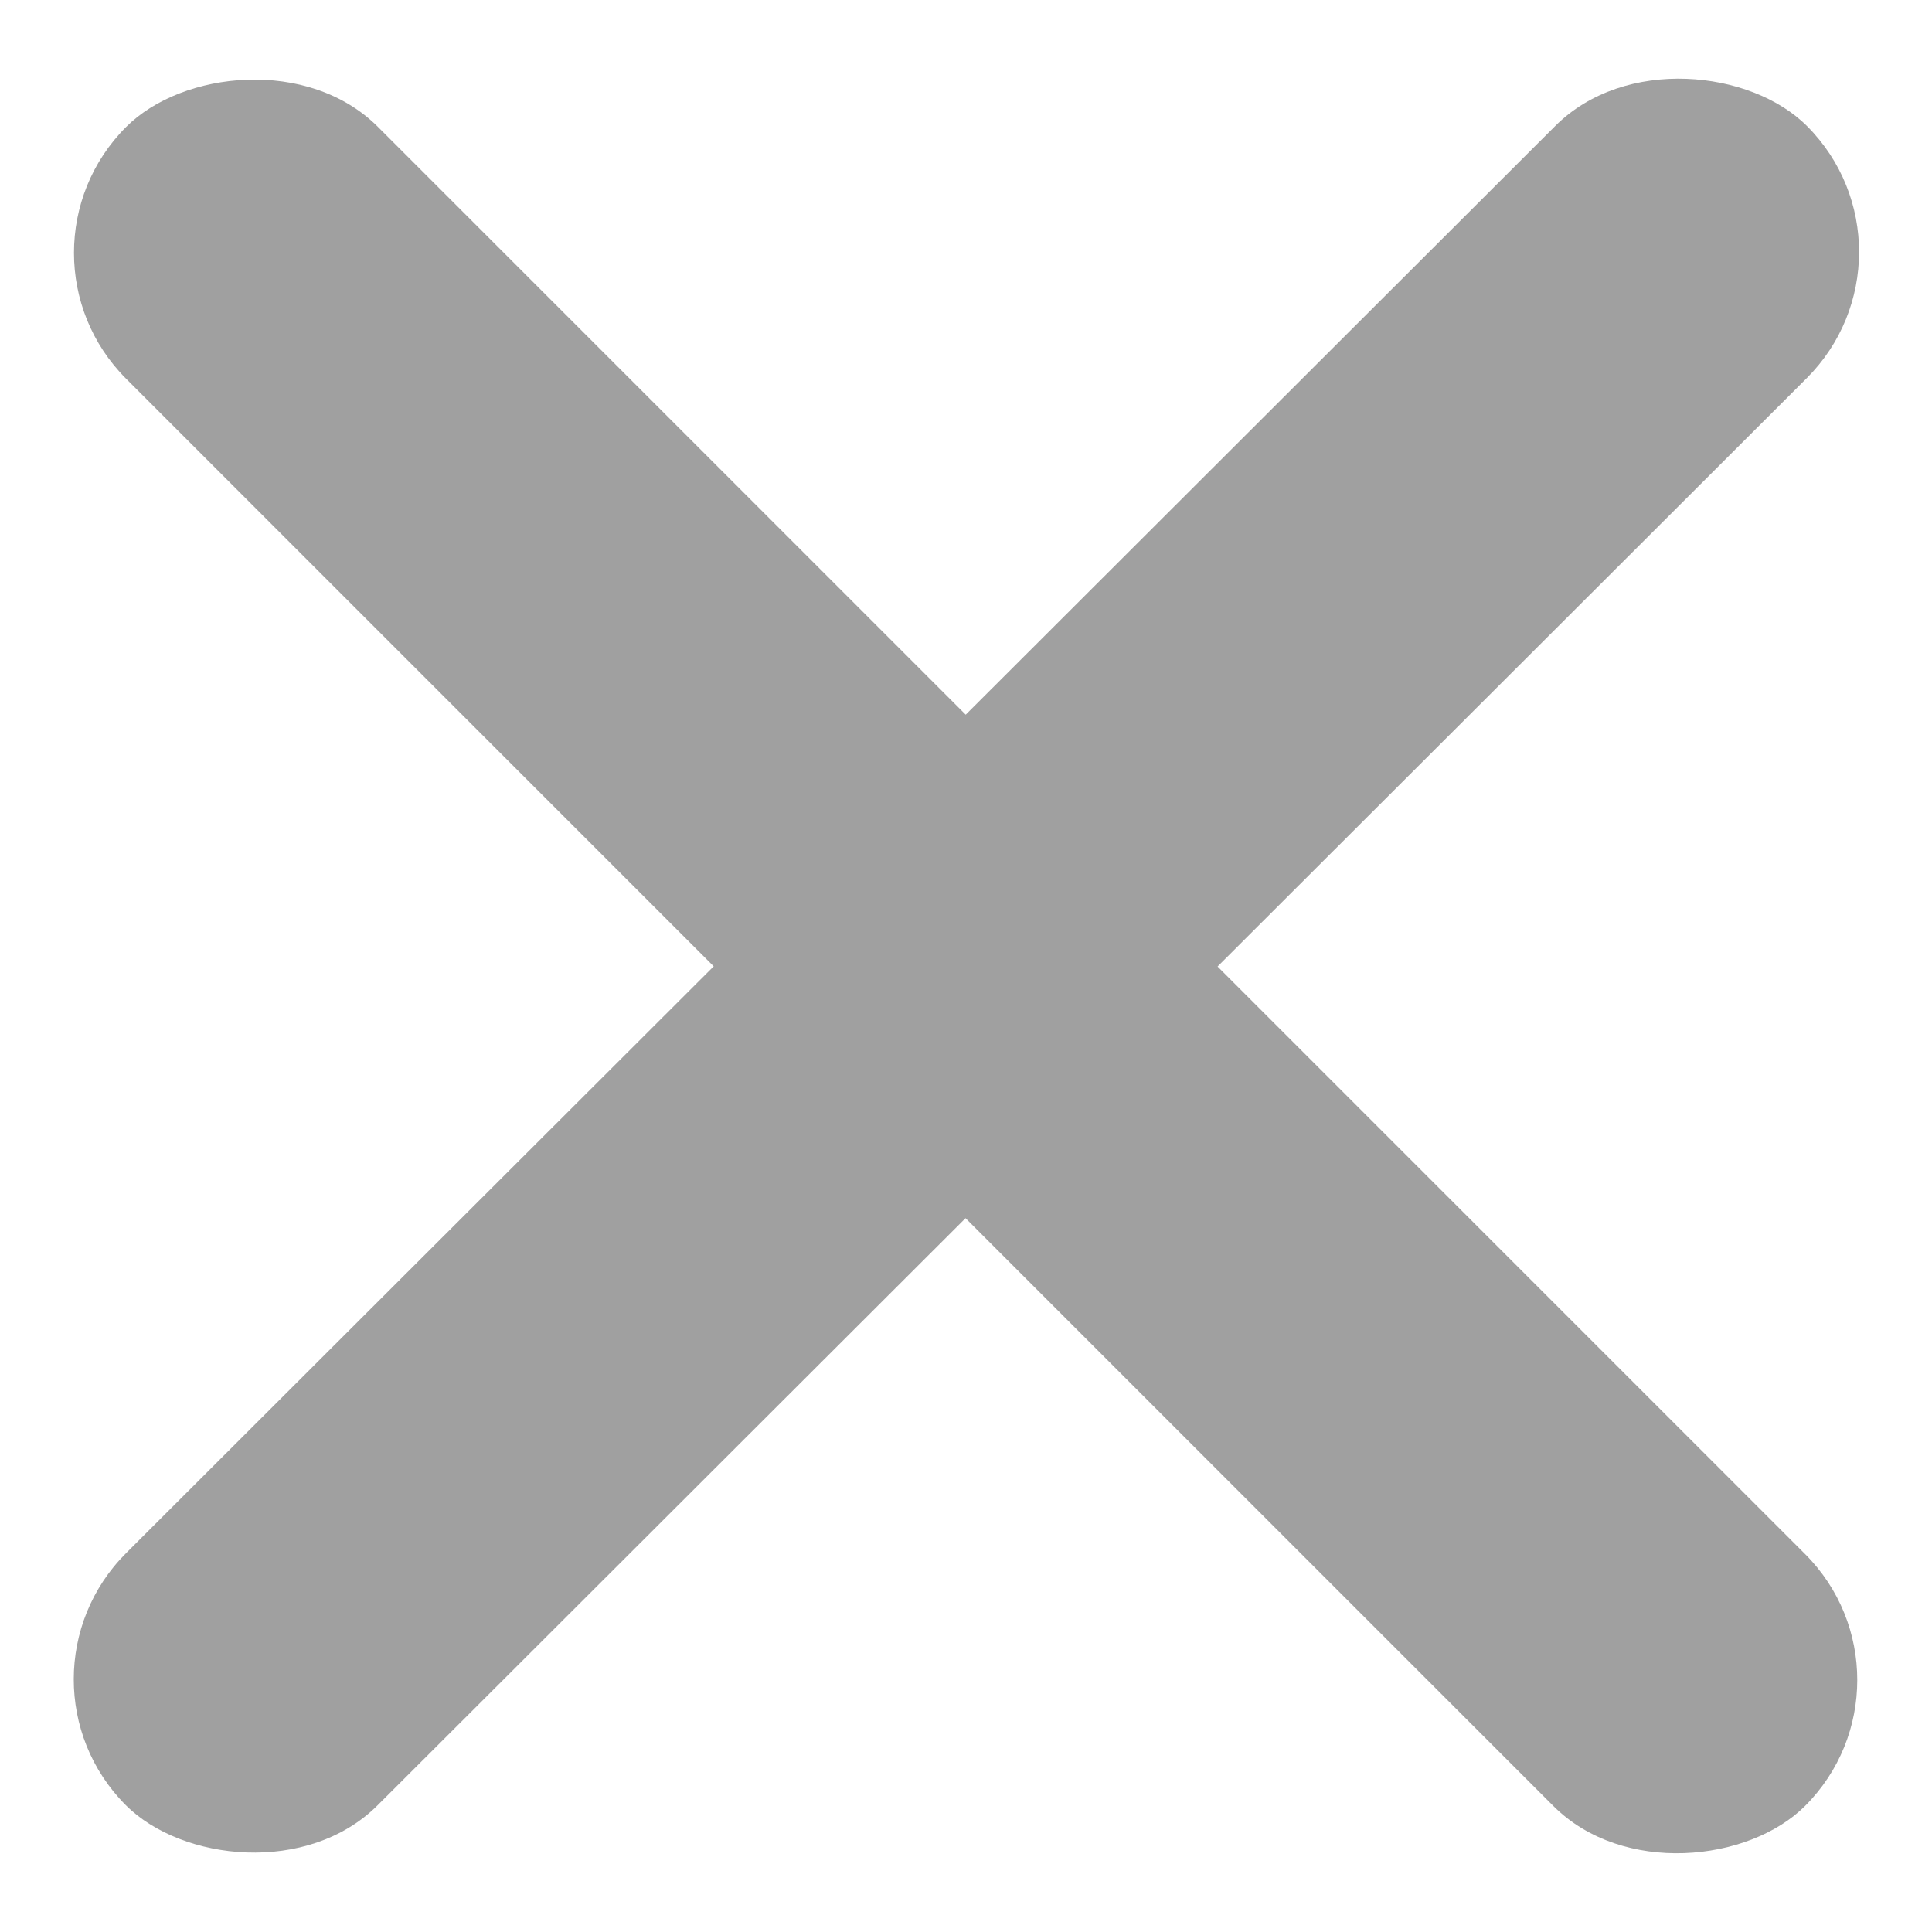 <svg width="16" height="16" viewBox="0 0 16 16" fill="none" xmlns="http://www.w3.org/2000/svg">
<rect width="19.667" height="2.95" rx="1.475" transform="matrix(0.708 -0.707 0.706 0.708 0 13.905)" fill="#A0A0A0"/>
<rect width="19.667" height="2.95" rx="1.475" transform="matrix(-0.707 -0.707 -0.707 0.707 15.992 13.913)" fill="#A0A0A0"/>
</svg>
